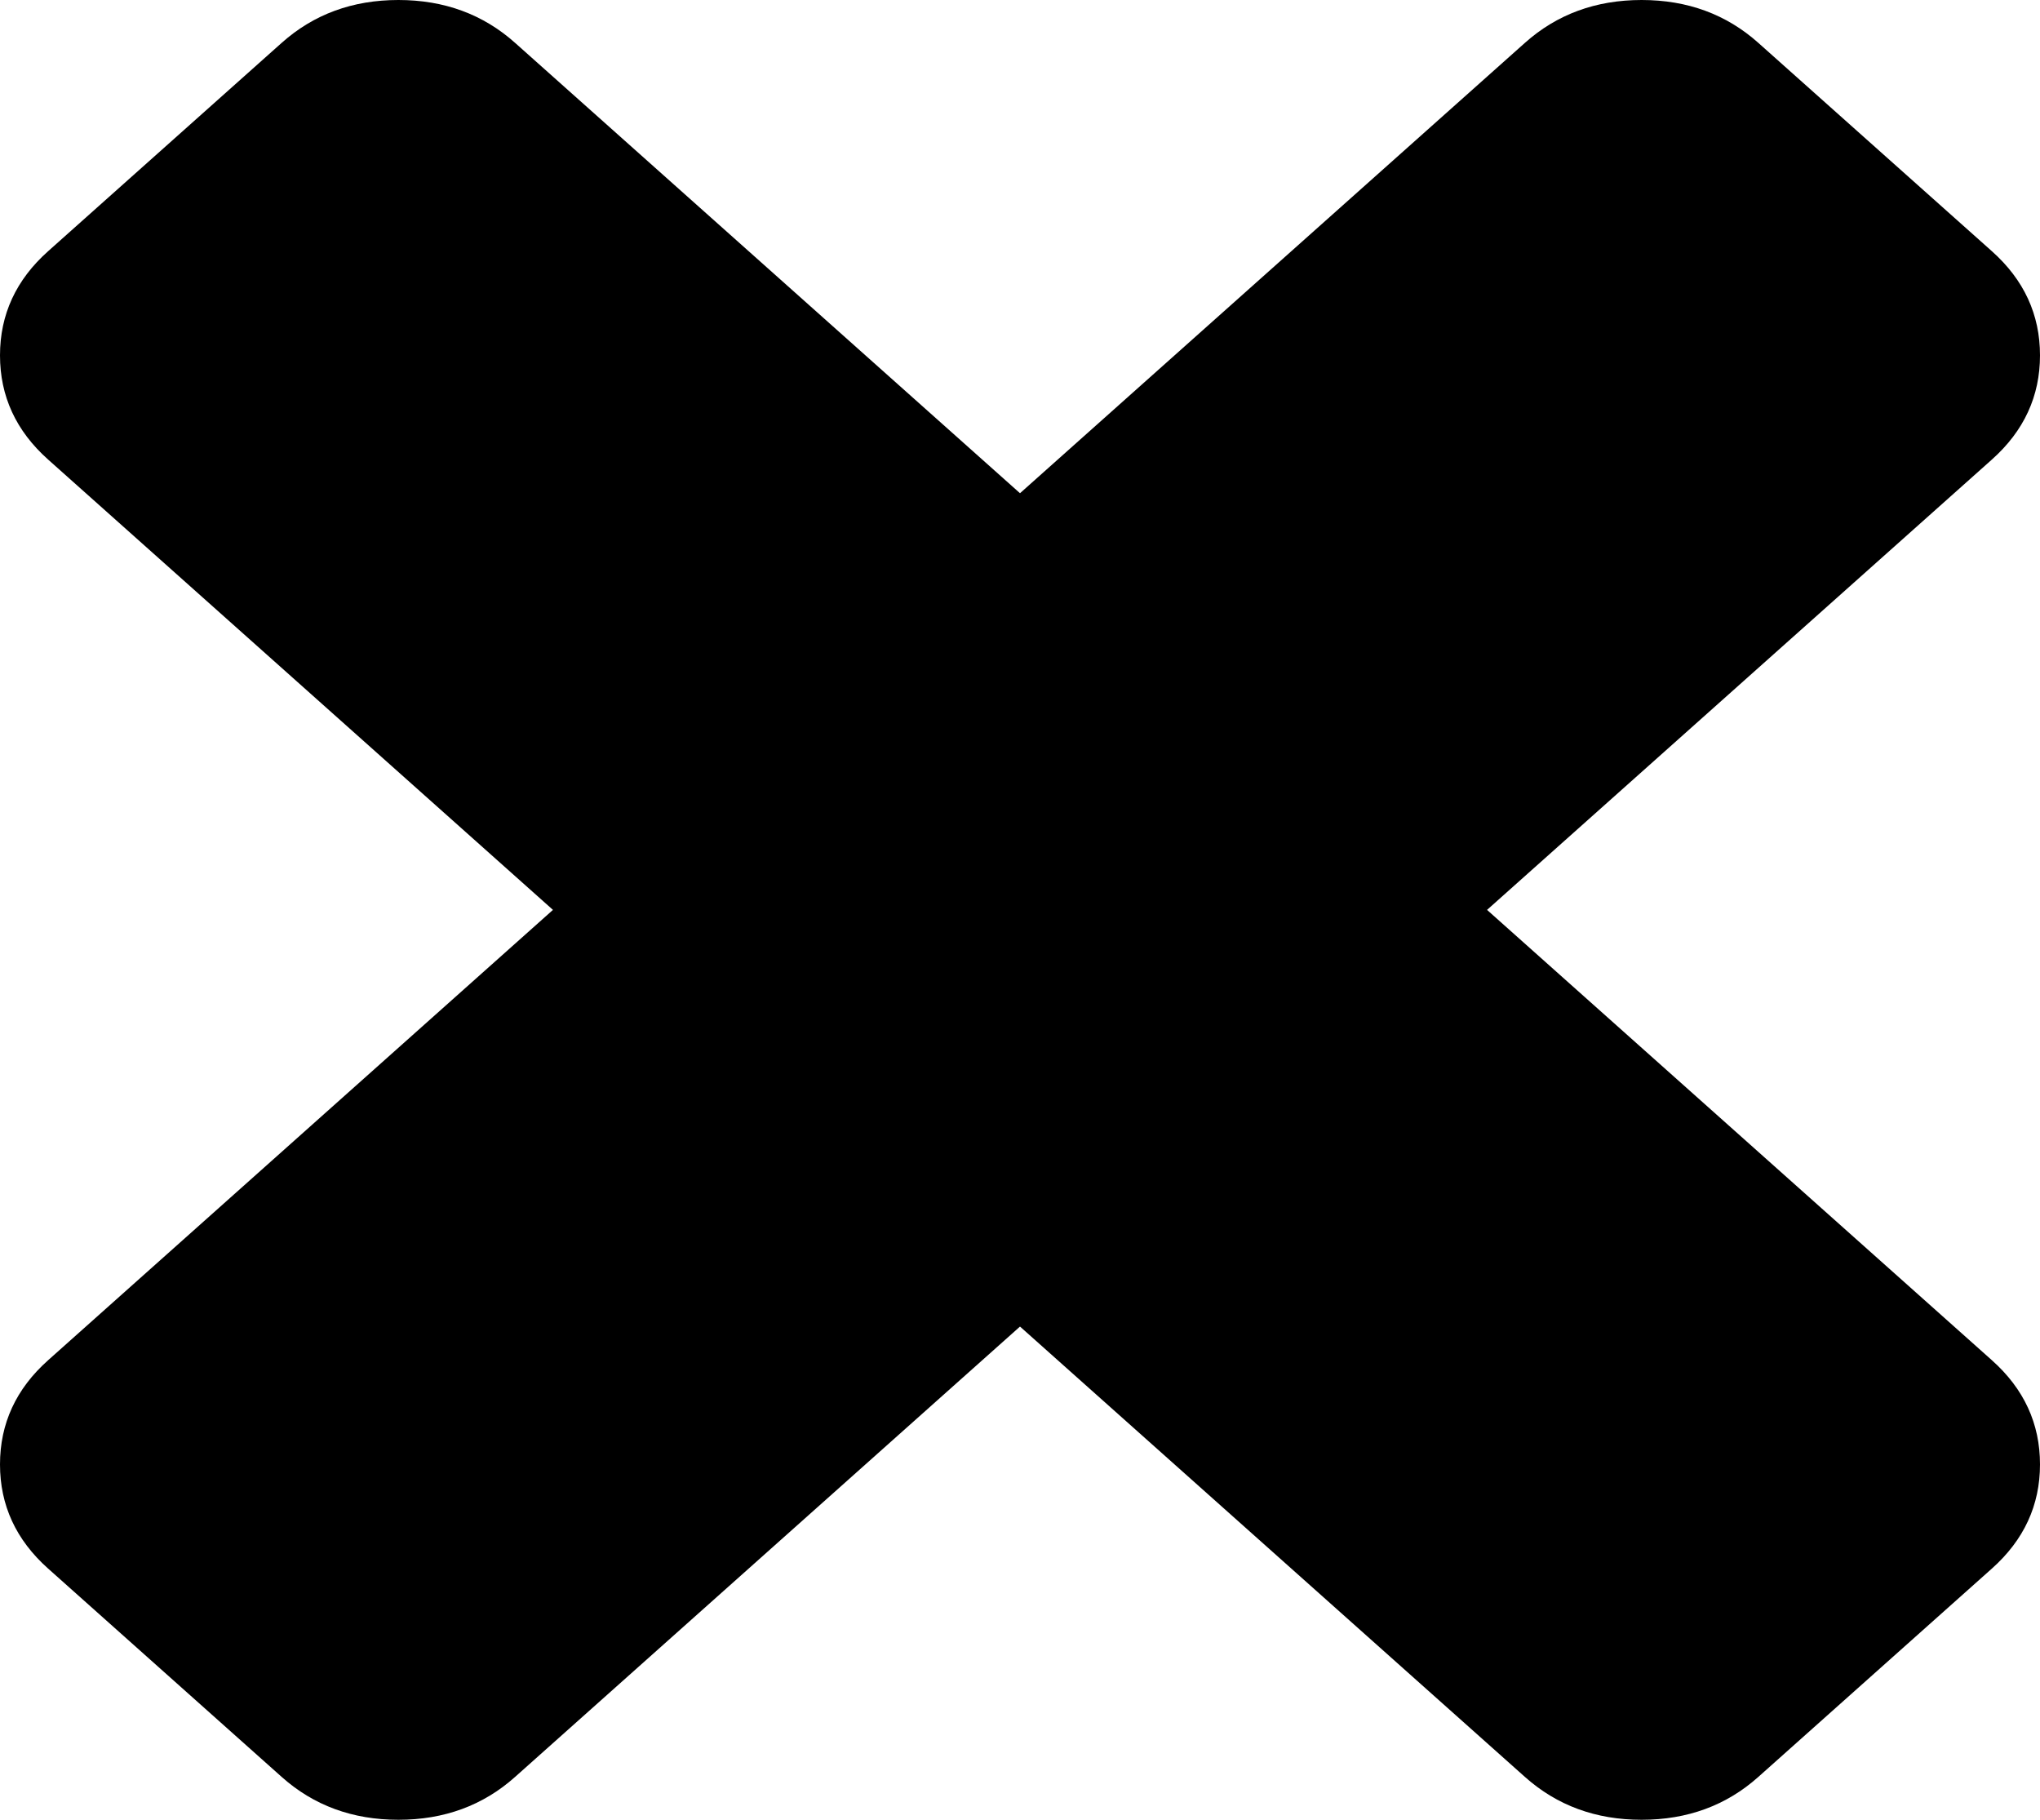 ﻿<?xml version="1.0" encoding="utf-8"?>
<svg version="1.1" xmlns:xlink="http://www.w3.org/1999/xlink" width="37px" height="33px" xmlns="http://www.w3.org/2000/svg">
  <g transform="matrix(1 0 0 1 -888 -334 )">
    <path d="M 36.128 24.667  C 36.709 25.185  37 25.815  37 26.556  C 37 27.296  36.709 27.926  36.128 28.444  L 31.892 32.222  C 31.311 32.741  30.605 33  29.774 33  C 28.944 33  28.238 32.741  27.657 32.222  L 18.5 24.056  L 9.343 32.222  C 8.762 32.741  8.056 33  7.226 33  C 6.395 33  5.689 32.741  5.108 32.222  L 0.872 28.444  C 0.291 27.926  0 27.296  0 26.556  C 0 25.815  0.291 25.185  0.872 24.667  L 10.029 16.5  L 0.872 8.333  C 0.291 7.815  0 7.185  0 6.444  C 0 5.704  0.291 5.074  0.872 4.556  L 5.108 0.778  C 5.689 0.259  6.395 0  7.226 0  C 8.056 0  8.762 0.259  9.343 0.778  L 18.5 8.944  L 27.657 0.778  C 28.238 0.259  28.944 0  29.774 0  C 30.605 0  31.311 0.259  31.892 0.778  L 36.128 4.556  C 36.709 5.074  37 5.704  37 6.444  C 37 7.185  36.709 7.815  36.128 8.333  L 26.971 16.5  L 36.128 24.667  Z " fill-rule="nonzero" fill="#000000" stroke="none" transform="matrix(1 0 0 1 888 334 )" />
  </g>
</svg>